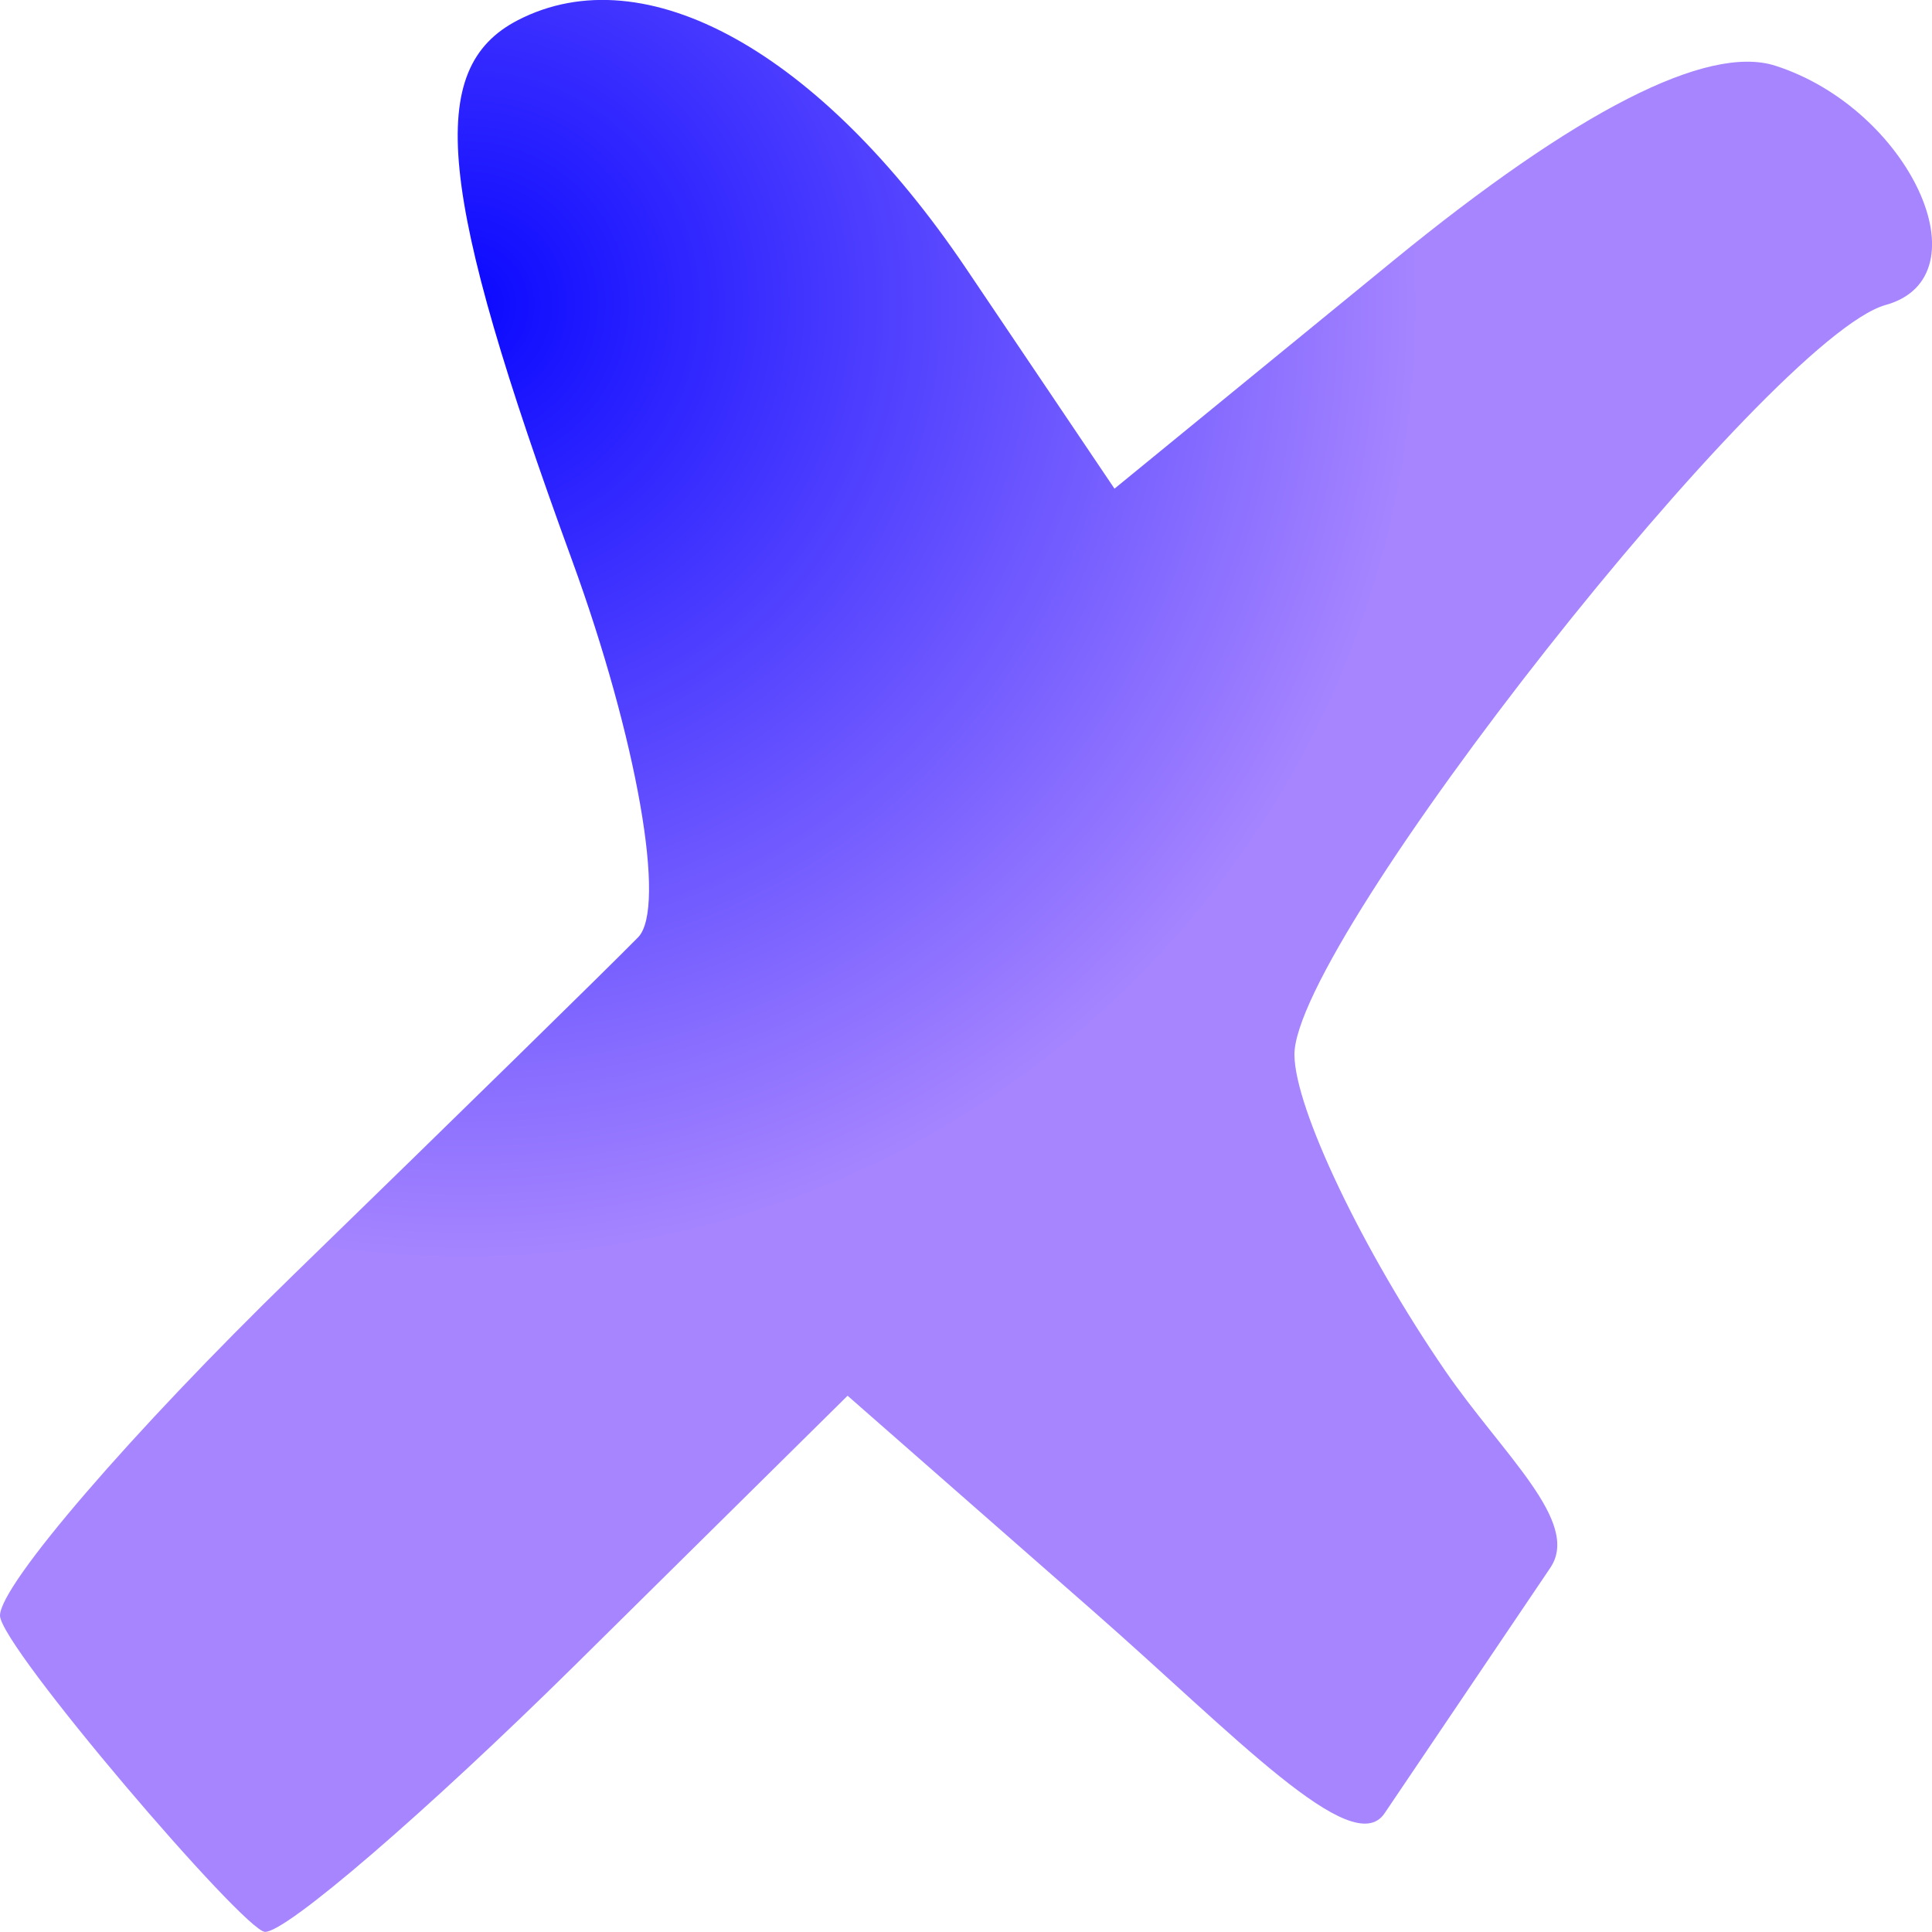 <?xml version="1.0" encoding="utf-8"?>
<!-- Generator: Adobe Illustrator 16.0.0, SVG Export Plug-In . SVG Version: 6.00 Build 0)  -->
<!DOCTYPE svg PUBLIC "-//W3C//DTD SVG 1.1//EN" "http://www.w3.org/Graphics/SVG/1.1/DTD/svg11.dtd">
<svg version="1.1"
	 id="svg2" xmlns:dc="http://purl.org/dc/elements/1.1/" xmlns:cc="http://creativecommons.org/ns#" xmlns:rdf="http://www.w3.org/1999/02/22-rdf-syntax-ns#" xmlns:svg="http://www.w3.org/2000/svg" xmlns:sodipodi="http://sodipodi.sourceforge.net/DTD/sodipodi-0.dtd" xmlns:inkscape="http://www.inkscape.org/namespaces/inkscape" sodipodi:docname="New document 1" inkscape:version="0.48.4 r9939"
	 xmlns="http://www.w3.org/2000/svg" xmlns:xlink="http://www.w3.org/1999/xlink" x="0px" y="0px" width="14px" height="14px"
	 viewBox="0 0 14 14" enable-background="new 0 0 14 14" xml:space="preserve">
<defs>
	
	
		<inkscape:perspective  inkscape:vp_x="0 : 300 : 1" inkscape:vp_y="0 : 1000 : 0" inkscape:vp_z="525 : 300 : 1" sodipodi:type="inkscape:persp3d" id="perspective11" inkscape:persp3d-origin="262.5 : 200 : 1">
		</inkscape:perspective>
</defs>
<sodipodi:namedview  showgrid="false" inkscape:cy="4.4125071" inkscape:cx="4.6943889" inkscape:zoom="18.535714" borderopacity="1.0" bordercolor="#666666" pagecolor="#ffffff" id="base" inkscape:window-maximized="1" inkscape:window-y="-8" inkscape:current-layer="layer1" inkscape:document-units="px" inkscape:pageopacity="0.0" inkscape:window-x="-8" inkscape:window-height="706" inkscape:window-width="1366" inkscape:pageshadow="2">
	</sodipodi:namedview>
<g id="layer1" transform="translate(0,-1038.362)" inkscape:label="Layer 1" inkscape:groupmode="layer">
	
		<radialGradient id="X_1_" cx="10497.102" cy="-13831.071" r="246.944" gradientTransform="matrix(0.028 0 0 -0.028 -290.555 653.303)" gradientUnits="userSpaceOnUse">
		<stop  offset="0" style="stop-color:#0A08FF"/>
		<stop  offset="1" style="stop-color:#A685FF"/>
	</radialGradient>
	<path id="X" inkscape:connector-curvature="0" fill="url(#X_1_)" d="M0,1050.069c0-0.222,0.956-1.331,2.123-2.466
		c1.168-1.135,2.293-2.237,2.501-2.449c0.208-0.212-0.008-1.442-0.479-2.733c-0.977-2.676-1.066-3.565-0.392-3.913
		c0.921-0.475,2.186,0.226,3.248,1.8l1.075,1.595l2.02-1.652c1.328-1.086,2.275-1.57,2.768-1.413c0.974,0.312,1.535,1.53,0.8,1.734
		c-0.835,0.232-4.291,4.615-4.284,5.434c0.003,0.389,0.494,1.417,1.091,2.287c0.421,0.613,0.987,1.098,0.763,1.43l-1.201,1.779
		c-0.233,0.346-1.094-0.574-2.113-1.467l-1.778-1.559l-1.972,1.949c-1.084,1.07-2.097,1.942-2.25,1.936S0,1050.29,0,1050.069z"/>
</g>
</svg>
